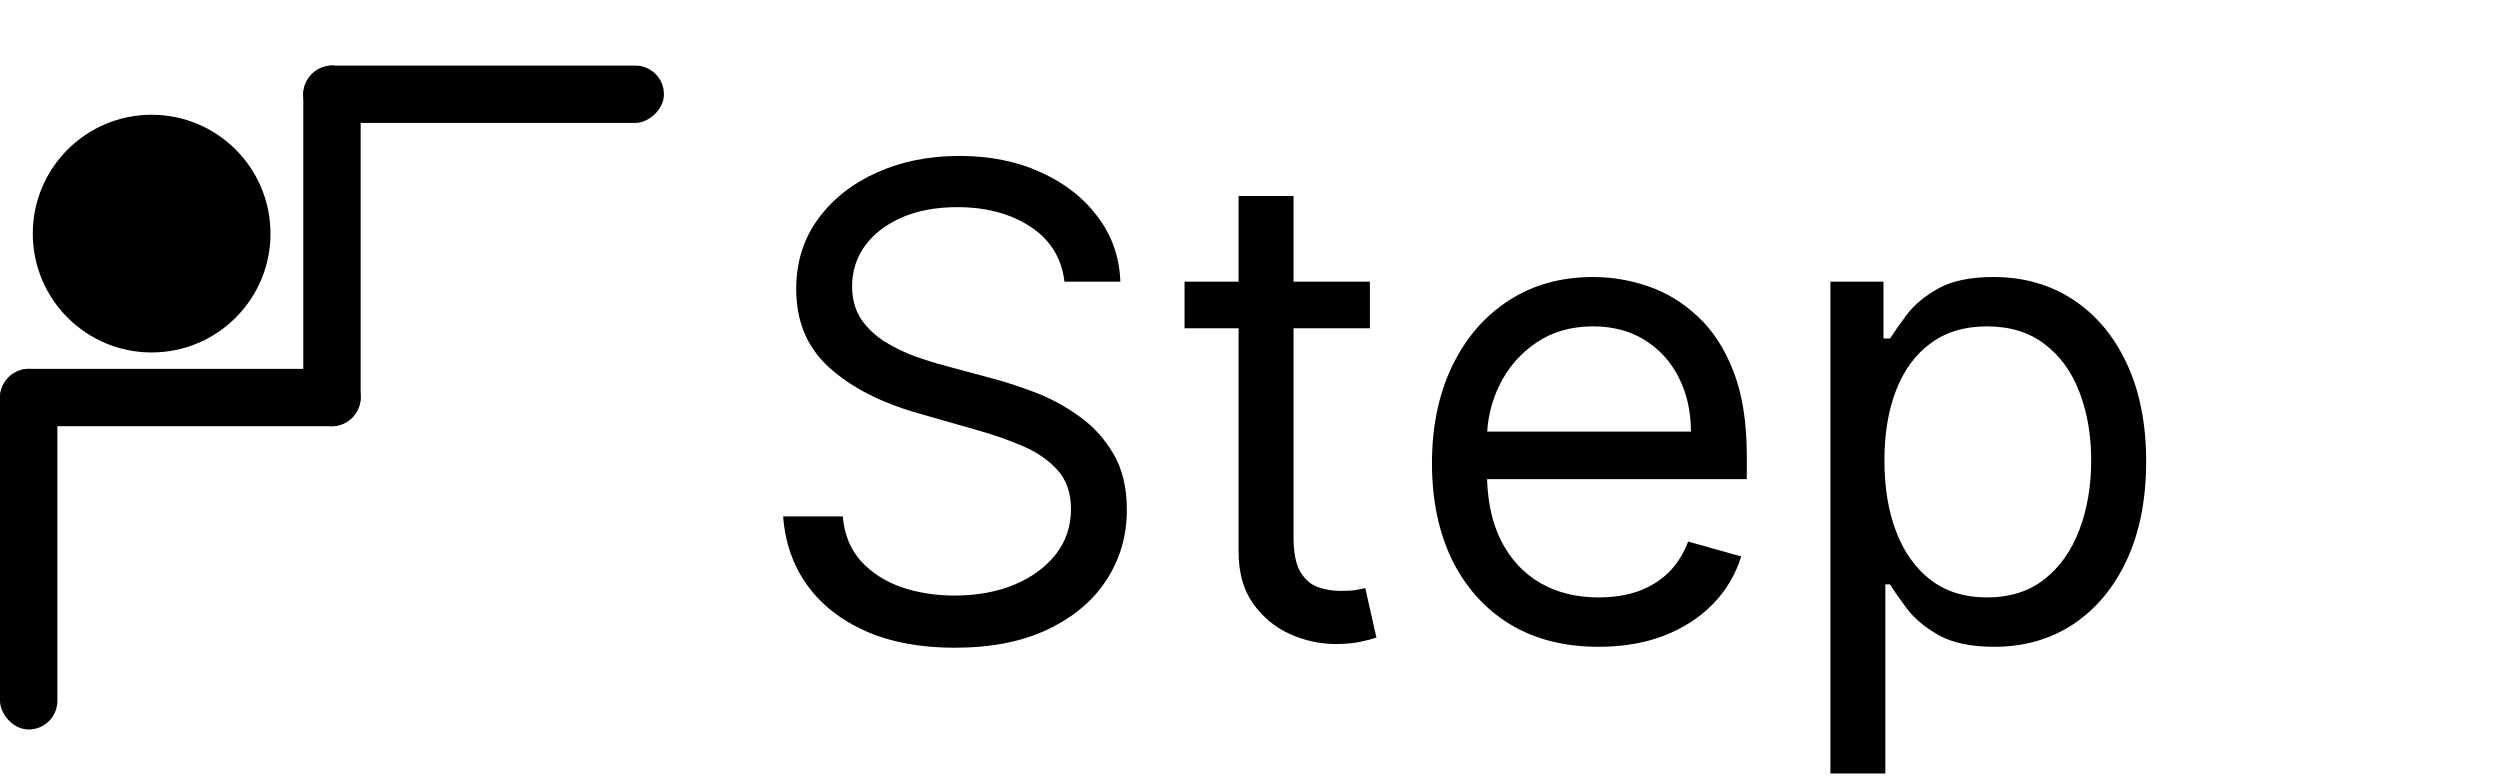 <svg width="305" height="95" viewBox="0 0 305 95" fill="none" xmlns="http://www.w3.org/2000/svg">
<rect y="45" width="7" height="44" rx="3.5" fill="black"/>
<rect y="52" width="7" height="44" rx="3.5" transform="rotate(-90 0 52)" fill="black"/>
<rect x="37" y="8" width="7" height="44" rx="3.5" fill="black"/>
<rect x="37" y="15" width="7" height="44" rx="3.5" transform="rotate(-90 37 15)" fill="black"/>
<circle cx="18.5" cy="28.5" r="14.5" fill="black"/>
<path d="M129.864 34.364C129.523 31.485 128.14 29.25 125.716 27.659C123.292 26.068 120.318 25.273 116.795 25.273C114.22 25.273 111.966 25.689 110.034 26.523C108.121 27.356 106.625 28.502 105.545 29.96C104.485 31.419 103.955 33.076 103.955 34.932C103.955 36.485 104.324 37.82 105.062 38.938C105.82 40.036 106.786 40.955 107.96 41.693C109.134 42.413 110.366 43.01 111.653 43.483C112.941 43.938 114.125 44.307 115.205 44.591L121.114 46.182C122.629 46.58 124.314 47.129 126.17 47.83C128.045 48.53 129.835 49.487 131.54 50.699C133.263 51.892 134.684 53.426 135.801 55.301C136.919 57.176 137.477 59.477 137.477 62.205C137.477 65.349 136.653 68.189 135.006 70.727C133.377 73.265 130.991 75.282 127.847 76.778C124.722 78.275 120.924 79.023 116.455 79.023C112.288 79.023 108.68 78.35 105.631 77.006C102.6 75.661 100.214 73.786 98.472 71.381C96.748 68.975 95.773 66.182 95.546 63H102.818C103.008 65.197 103.746 67.015 105.034 68.454C106.341 69.875 107.989 70.936 109.977 71.636C111.985 72.318 114.144 72.659 116.455 72.659C119.144 72.659 121.559 72.224 123.699 71.352C125.839 70.462 127.534 69.231 128.784 67.659C130.034 66.068 130.659 64.212 130.659 62.091C130.659 60.159 130.119 58.587 129.04 57.375C127.96 56.163 126.54 55.178 124.778 54.42C123.017 53.663 121.114 53 119.068 52.432L111.909 50.386C107.364 49.08 103.765 47.214 101.114 44.79C98.462 42.365 97.136 39.193 97.136 35.273C97.136 32.015 98.017 29.174 99.778 26.75C101.559 24.307 103.945 22.413 106.938 21.068C109.949 19.704 113.311 19.023 117.023 19.023C120.773 19.023 124.106 19.695 127.023 21.04C129.939 22.366 132.25 24.184 133.955 26.494C135.678 28.805 136.587 31.428 136.682 34.364H129.864ZM167.129 34.364V40.045H144.516V34.364H167.129ZM151.107 23.909H157.811V65.5C157.811 67.394 158.086 68.814 158.635 69.761C159.203 70.689 159.923 71.314 160.794 71.636C161.684 71.939 162.622 72.091 163.607 72.091C164.345 72.091 164.951 72.053 165.425 71.977C165.898 71.883 166.277 71.807 166.561 71.75L167.925 77.773C167.47 77.943 166.836 78.114 166.021 78.284C165.207 78.474 164.175 78.568 162.925 78.568C161.031 78.568 159.175 78.161 157.357 77.347C155.557 76.532 154.061 75.292 152.868 73.625C151.694 71.958 151.107 69.856 151.107 67.318V23.909ZM195.041 78.909C190.837 78.909 187.21 77.981 184.161 76.125C181.13 74.25 178.791 71.636 177.143 68.284C175.515 64.913 174.7 60.992 174.7 56.523C174.7 52.053 175.515 48.114 177.143 44.705C178.791 41.276 181.083 38.606 184.018 36.693C186.973 34.761 190.42 33.795 194.359 33.795C196.632 33.795 198.876 34.174 201.092 34.932C203.308 35.689 205.325 36.92 207.143 38.625C208.962 40.311 210.411 42.545 211.49 45.33C212.57 48.114 213.109 51.542 213.109 55.614V58.455H179.473V52.659H206.291C206.291 50.197 205.799 48 204.814 46.068C203.848 44.136 202.465 42.612 200.666 41.494C198.886 40.377 196.784 39.818 194.359 39.818C191.689 39.818 189.378 40.481 187.428 41.807C185.496 43.114 184.009 44.818 182.967 46.92C181.926 49.023 181.405 51.276 181.405 53.682V57.545C181.405 60.841 181.973 63.635 183.109 65.926C184.265 68.199 185.865 69.932 187.911 71.125C189.956 72.299 192.333 72.886 195.041 72.886C196.803 72.886 198.393 72.64 199.814 72.148C201.253 71.636 202.494 70.879 203.536 69.875C204.577 68.852 205.382 67.583 205.95 66.068L212.428 67.886C211.746 70.083 210.6 72.015 208.99 73.682C207.38 75.329 205.392 76.617 203.024 77.546C200.657 78.454 197.996 78.909 195.041 78.909ZM223.308 94.364V34.364H229.786V41.295H230.581C231.073 40.538 231.755 39.572 232.626 38.398C233.517 37.205 234.786 36.144 236.433 35.216C238.1 34.269 240.354 33.795 243.195 33.795C246.869 33.795 250.107 34.714 252.911 36.551C255.714 38.388 257.901 40.992 259.473 44.364C261.045 47.735 261.831 51.712 261.831 56.295C261.831 60.917 261.045 64.922 259.473 68.312C257.901 71.684 255.723 74.297 252.939 76.153C250.155 77.99 246.945 78.909 243.308 78.909C240.505 78.909 238.261 78.445 236.575 77.517C234.89 76.57 233.592 75.5 232.683 74.307C231.774 73.095 231.073 72.091 230.581 71.296H230.013V94.364H223.308ZM229.899 56.182C229.899 59.477 230.382 62.385 231.348 64.903C232.314 67.403 233.725 69.364 235.581 70.784C237.437 72.186 239.71 72.886 242.399 72.886C245.202 72.886 247.541 72.148 249.416 70.671C251.31 69.174 252.731 67.167 253.678 64.648C254.643 62.11 255.126 59.288 255.126 56.182C255.126 53.114 254.653 50.349 253.706 47.886C252.778 45.405 251.367 43.445 249.473 42.006C247.598 40.547 245.24 39.818 242.399 39.818C239.672 39.818 237.38 40.51 235.524 41.892C233.668 43.256 232.267 45.169 231.32 47.631C230.373 50.074 229.899 52.924 229.899 56.182Z" fill="black"/>
</svg>
